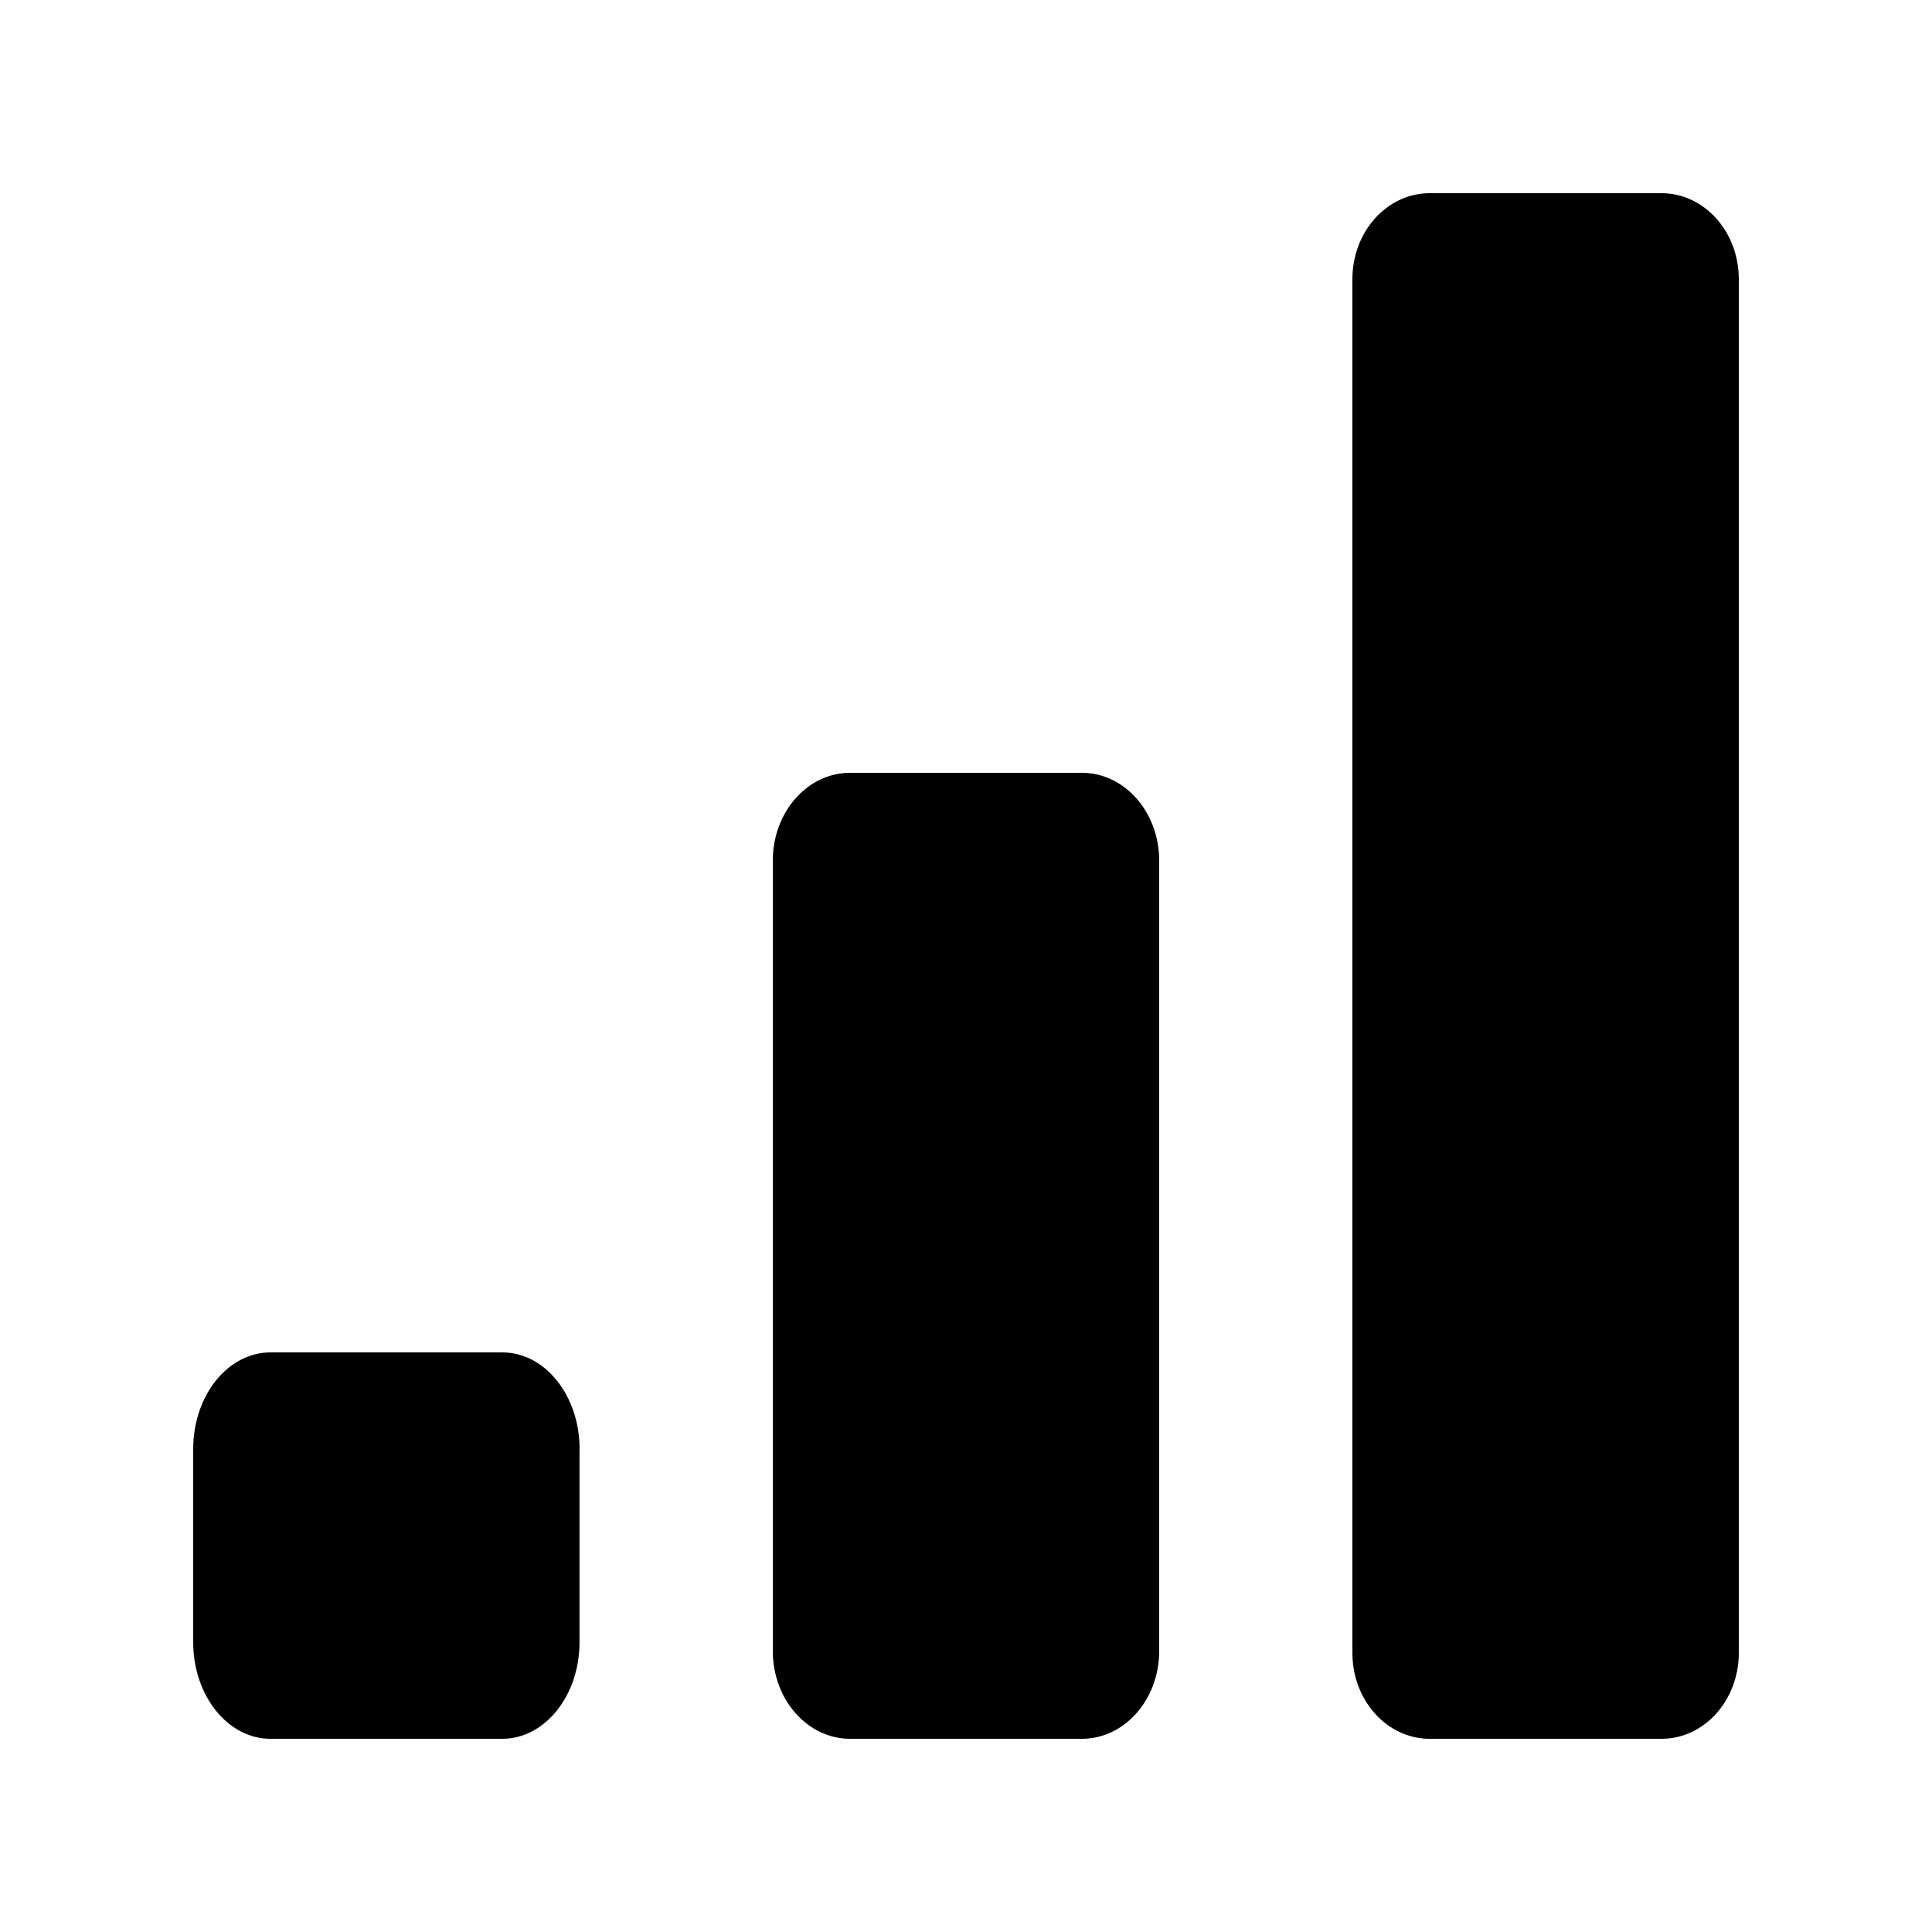 <svg
	class="ping-2IpLcU"
	aria-hidden="false"
	role="img"
	width="24"
	height="24"
	viewBox="0 0 24 24"
	aria-label="230 ms"
>
	<path
		d="M7.2 18C7.2 17.336 6.77 16.8 6.24 16.8H3.36C2.83 16.8 2.4 17.336 2.4 18V20.4C2.4 21.064 2.83 21.6 3.36 21.6H6.239C6.769 21.6 7.199 21.064 7.199 20.4V18H7.2Z"
		fill="currentColor"
		class="pingForeground-1BRBTc"
	></path>
	<path
		d="M14.4 10.691C14.4 10.088 13.97 9.6 13.44 9.6H10.56C10.03 9.6 9.6 10.088 9.6 10.691V20.509C9.6 21.112 10.03 21.6 10.56 21.6H13.44C13.97 21.6 14.4 21.112 14.4 20.509V10.691Z"
		fill="currentColor"
		class="pingForeground-1BRBTc"
	></path>
	<path
		d="M21.6 3.467C21.6 2.877 21.17 2.4 20.64 2.4H17.76C17.23 2.4 16.8 2.877 16.8 3.467V20.533C16.8 21.123 17.23 21.6 17.76 21.6H20.64C21.17 21.6 21.6 21.123 21.6 20.533V3.467Z"
		fill="currentColor"
		class="pingForeground-1BRBTc"
	></path>
</svg>

